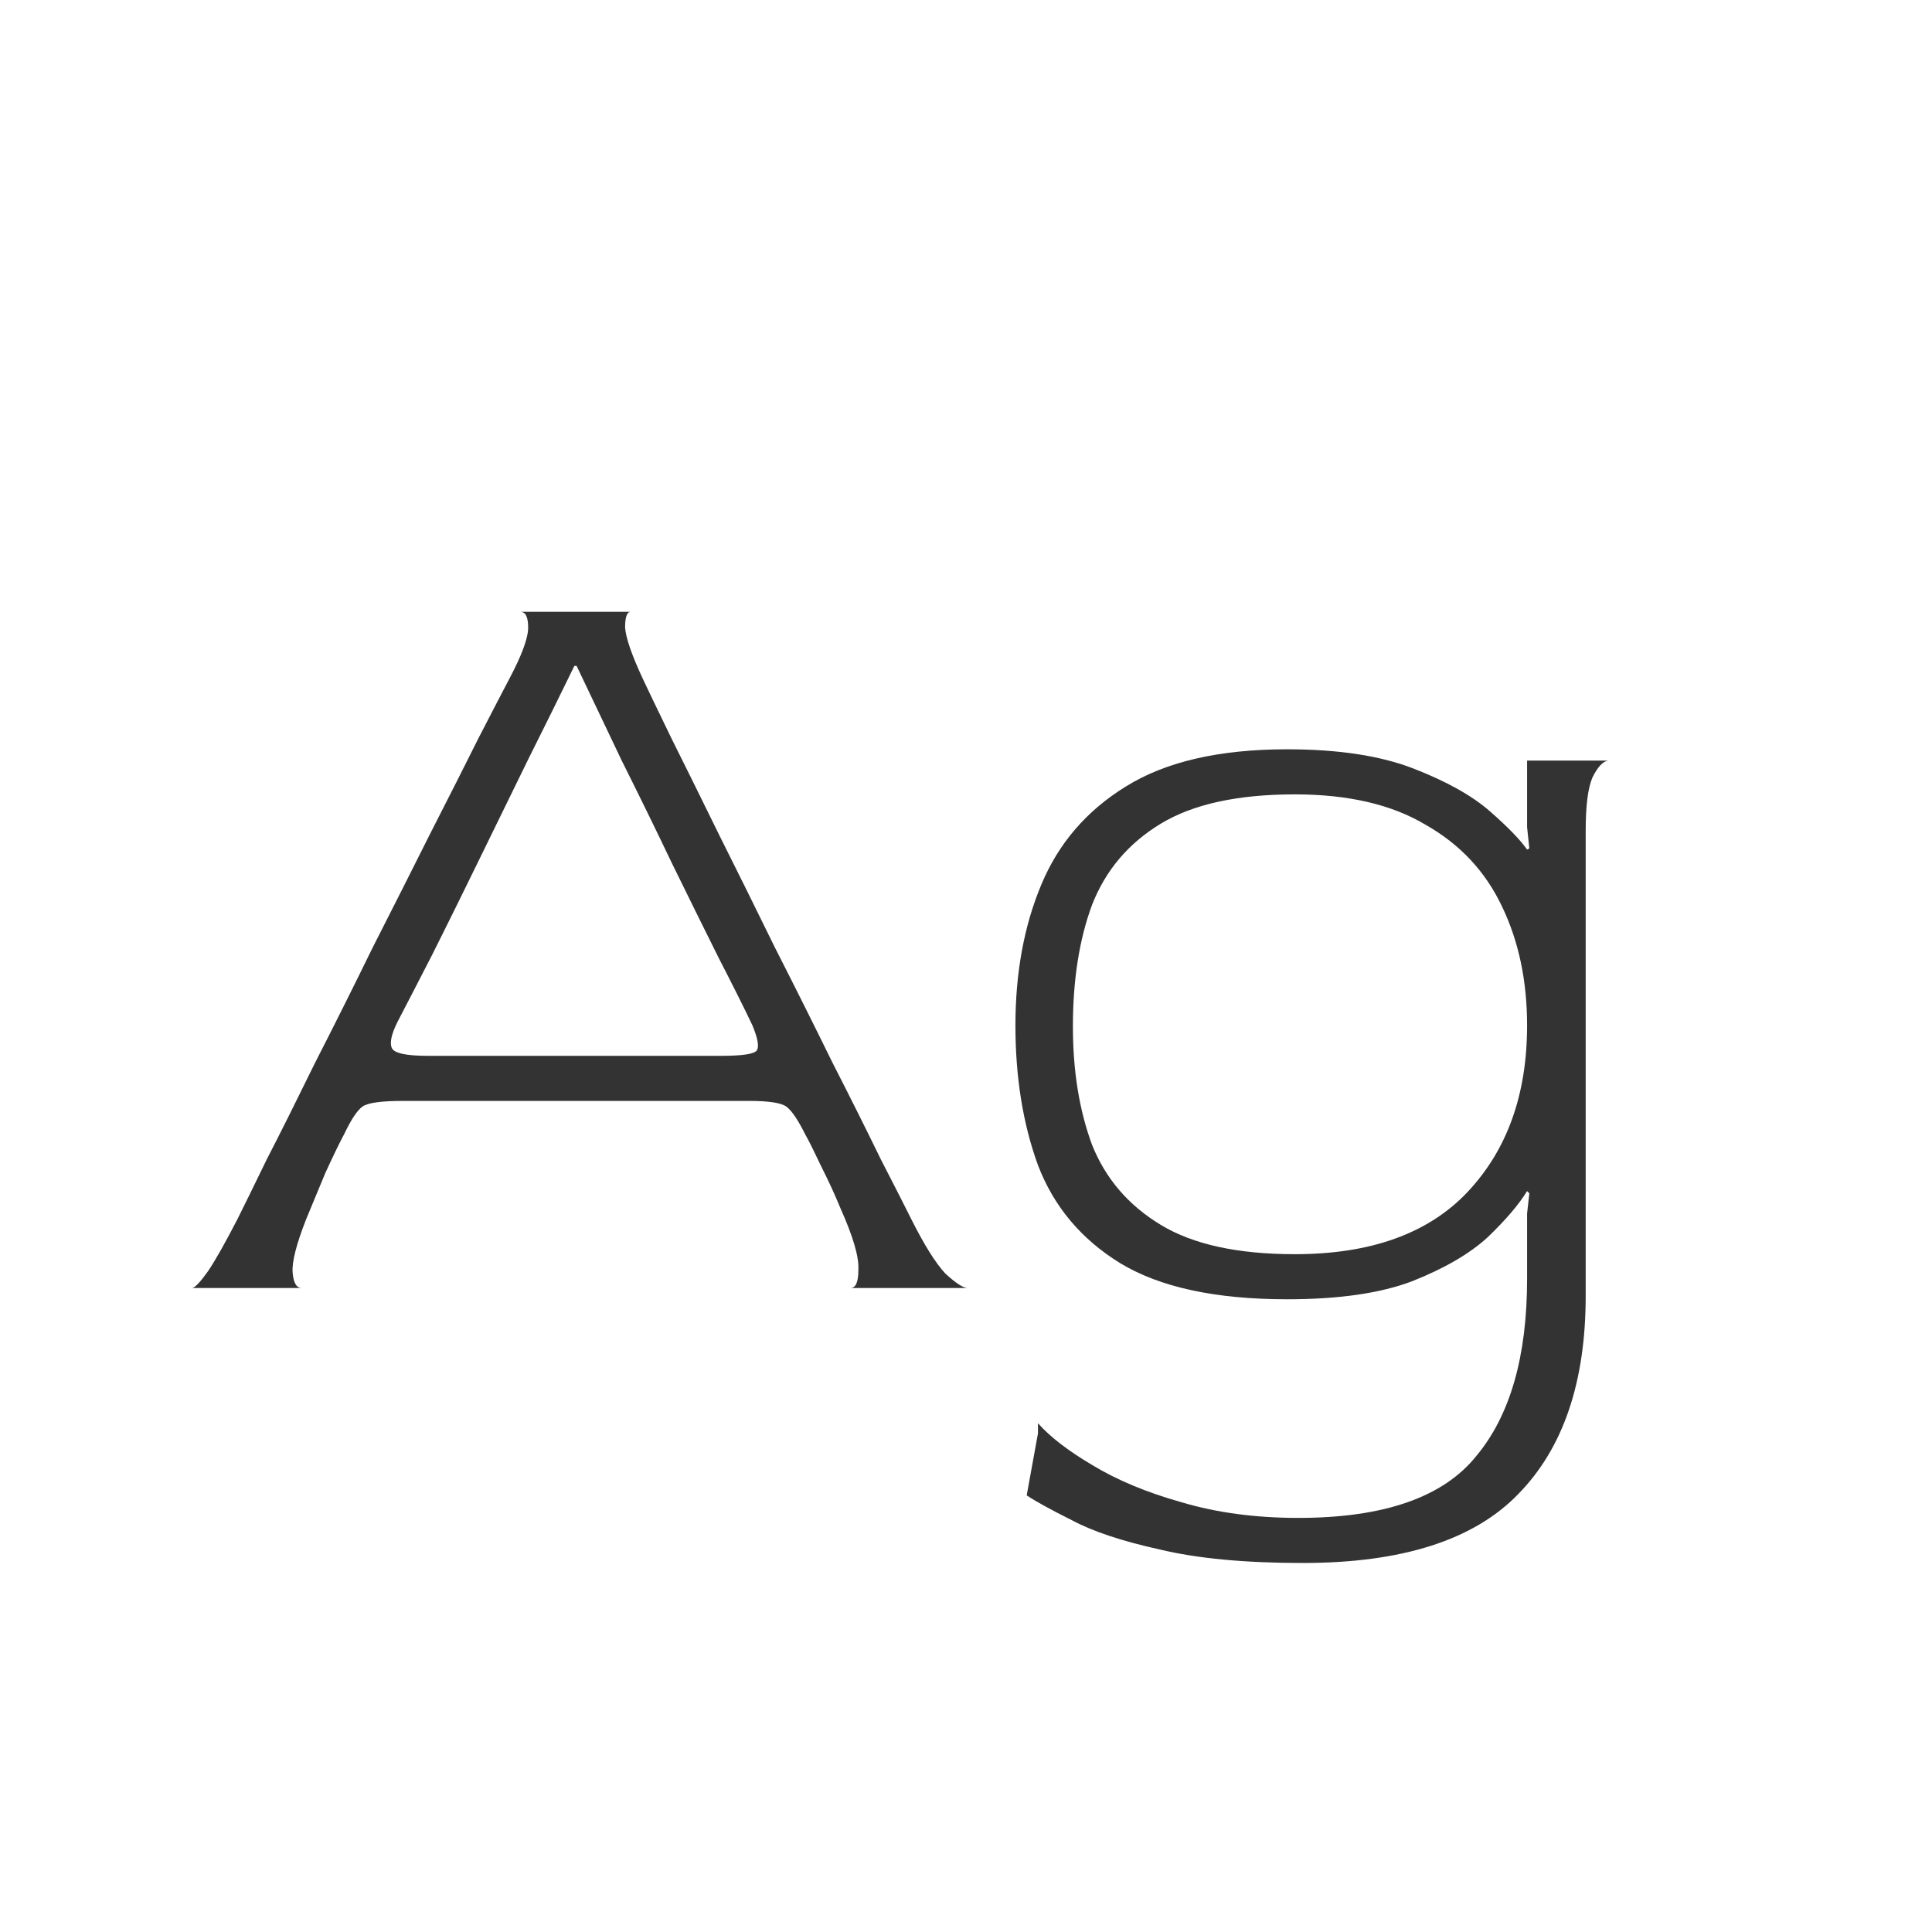 <svg width="24" height="24" viewBox="0 0 24 24" fill="none" xmlns="http://www.w3.org/2000/svg">
<path d="M2.389 16C2.427 15.991 2.492 15.921 2.585 15.79C2.679 15.65 2.8 15.435 2.949 15.146C3.024 14.997 3.145 14.749 3.313 14.404C3.491 14.059 3.691 13.657 3.915 13.2C4.149 12.743 4.387 12.267 4.629 11.772C4.881 11.277 5.119 10.806 5.343 10.358C5.577 9.901 5.777 9.504 5.945 9.168C6.123 8.823 6.249 8.58 6.323 8.44C6.482 8.141 6.561 7.927 6.561 7.796C6.561 7.665 6.529 7.6 6.463 7.6H7.835C7.789 7.6 7.765 7.665 7.765 7.796C7.775 7.927 7.849 8.141 7.989 8.44C8.055 8.58 8.171 8.823 8.339 9.168C8.507 9.504 8.703 9.901 8.927 10.358C9.151 10.806 9.385 11.277 9.627 11.772C9.879 12.267 10.117 12.743 10.341 13.2C10.575 13.657 10.775 14.059 10.943 14.404C11.121 14.749 11.247 14.997 11.321 15.146C11.48 15.463 11.62 15.687 11.741 15.818C11.872 15.939 11.965 16 12.021 16H10.565C10.631 16 10.663 15.925 10.663 15.776C10.673 15.617 10.598 15.361 10.439 15.006C10.374 14.847 10.295 14.675 10.201 14.488C10.108 14.292 10.043 14.161 10.005 14.096C9.912 13.909 9.833 13.793 9.767 13.746C9.702 13.699 9.548 13.676 9.305 13.676H5.007C4.737 13.676 4.569 13.699 4.503 13.746C4.438 13.793 4.363 13.905 4.279 14.082C4.223 14.185 4.144 14.348 4.041 14.572C3.948 14.796 3.869 14.987 3.803 15.146C3.682 15.454 3.626 15.673 3.635 15.804C3.645 15.935 3.682 16 3.747 16H2.389ZM5.315 13.116H8.955C9.226 13.116 9.375 13.093 9.403 13.046C9.431 12.999 9.413 12.897 9.347 12.738C9.245 12.523 9.105 12.243 8.927 11.898C8.75 11.543 8.559 11.156 8.353 10.736C8.148 10.307 7.938 9.877 7.723 9.448C7.518 9.019 7.331 8.627 7.163 8.272H7.135C6.967 8.617 6.776 9.005 6.561 9.434C6.356 9.854 6.151 10.274 5.945 10.694C5.74 11.114 5.549 11.501 5.371 11.856C5.194 12.201 5.049 12.481 4.937 12.696C4.863 12.845 4.839 12.953 4.867 13.018C4.895 13.083 5.045 13.116 5.315 13.116ZM16.184 19.416C15.465 19.416 14.872 19.36 14.406 19.248C13.939 19.145 13.575 19.024 13.314 18.884C13.052 18.753 12.866 18.651 12.754 18.576L12.894 17.806V17.68C13.043 17.848 13.267 18.021 13.566 18.198C13.874 18.385 14.242 18.539 14.672 18.66C15.11 18.791 15.596 18.856 16.128 18.856C17.192 18.856 17.929 18.599 18.34 18.086C18.76 17.582 18.97 16.849 18.97 15.888V15.076L18.998 14.824L18.97 14.796C18.867 14.964 18.704 15.155 18.48 15.37C18.256 15.575 17.943 15.757 17.542 15.916C17.15 16.065 16.632 16.14 15.988 16.14C15.101 16.14 14.41 15.991 13.916 15.692C13.43 15.393 13.09 14.987 12.894 14.474C12.707 13.961 12.614 13.382 12.614 12.738C12.614 12.085 12.721 11.501 12.936 10.988C13.15 10.475 13.5 10.069 13.986 9.77C14.48 9.462 15.148 9.308 15.988 9.308C16.622 9.308 17.145 9.387 17.556 9.546C17.966 9.705 18.284 9.882 18.508 10.078C18.732 10.274 18.886 10.433 18.97 10.554L18.998 10.54L18.97 10.274V9.448H19.978C19.912 9.457 19.847 9.527 19.782 9.658C19.726 9.789 19.698 10.008 19.698 10.316V16.098C19.698 17.171 19.418 17.993 18.858 18.562C18.307 19.131 17.416 19.416 16.184 19.416ZM16.086 15.58C17.028 15.58 17.742 15.323 18.228 14.81C18.722 14.287 18.97 13.597 18.97 12.738C18.97 12.187 18.867 11.697 18.662 11.268C18.456 10.829 18.139 10.489 17.71 10.246C17.29 9.994 16.748 9.868 16.086 9.868C15.376 9.868 14.821 9.989 14.42 10.232C14.018 10.475 13.734 10.811 13.566 11.24C13.407 11.669 13.328 12.173 13.328 12.752C13.328 13.303 13.407 13.793 13.566 14.222C13.734 14.642 14.018 14.973 14.42 15.216C14.821 15.459 15.376 15.58 16.086 15.58Z" fill="#333333"/>
</svg>
